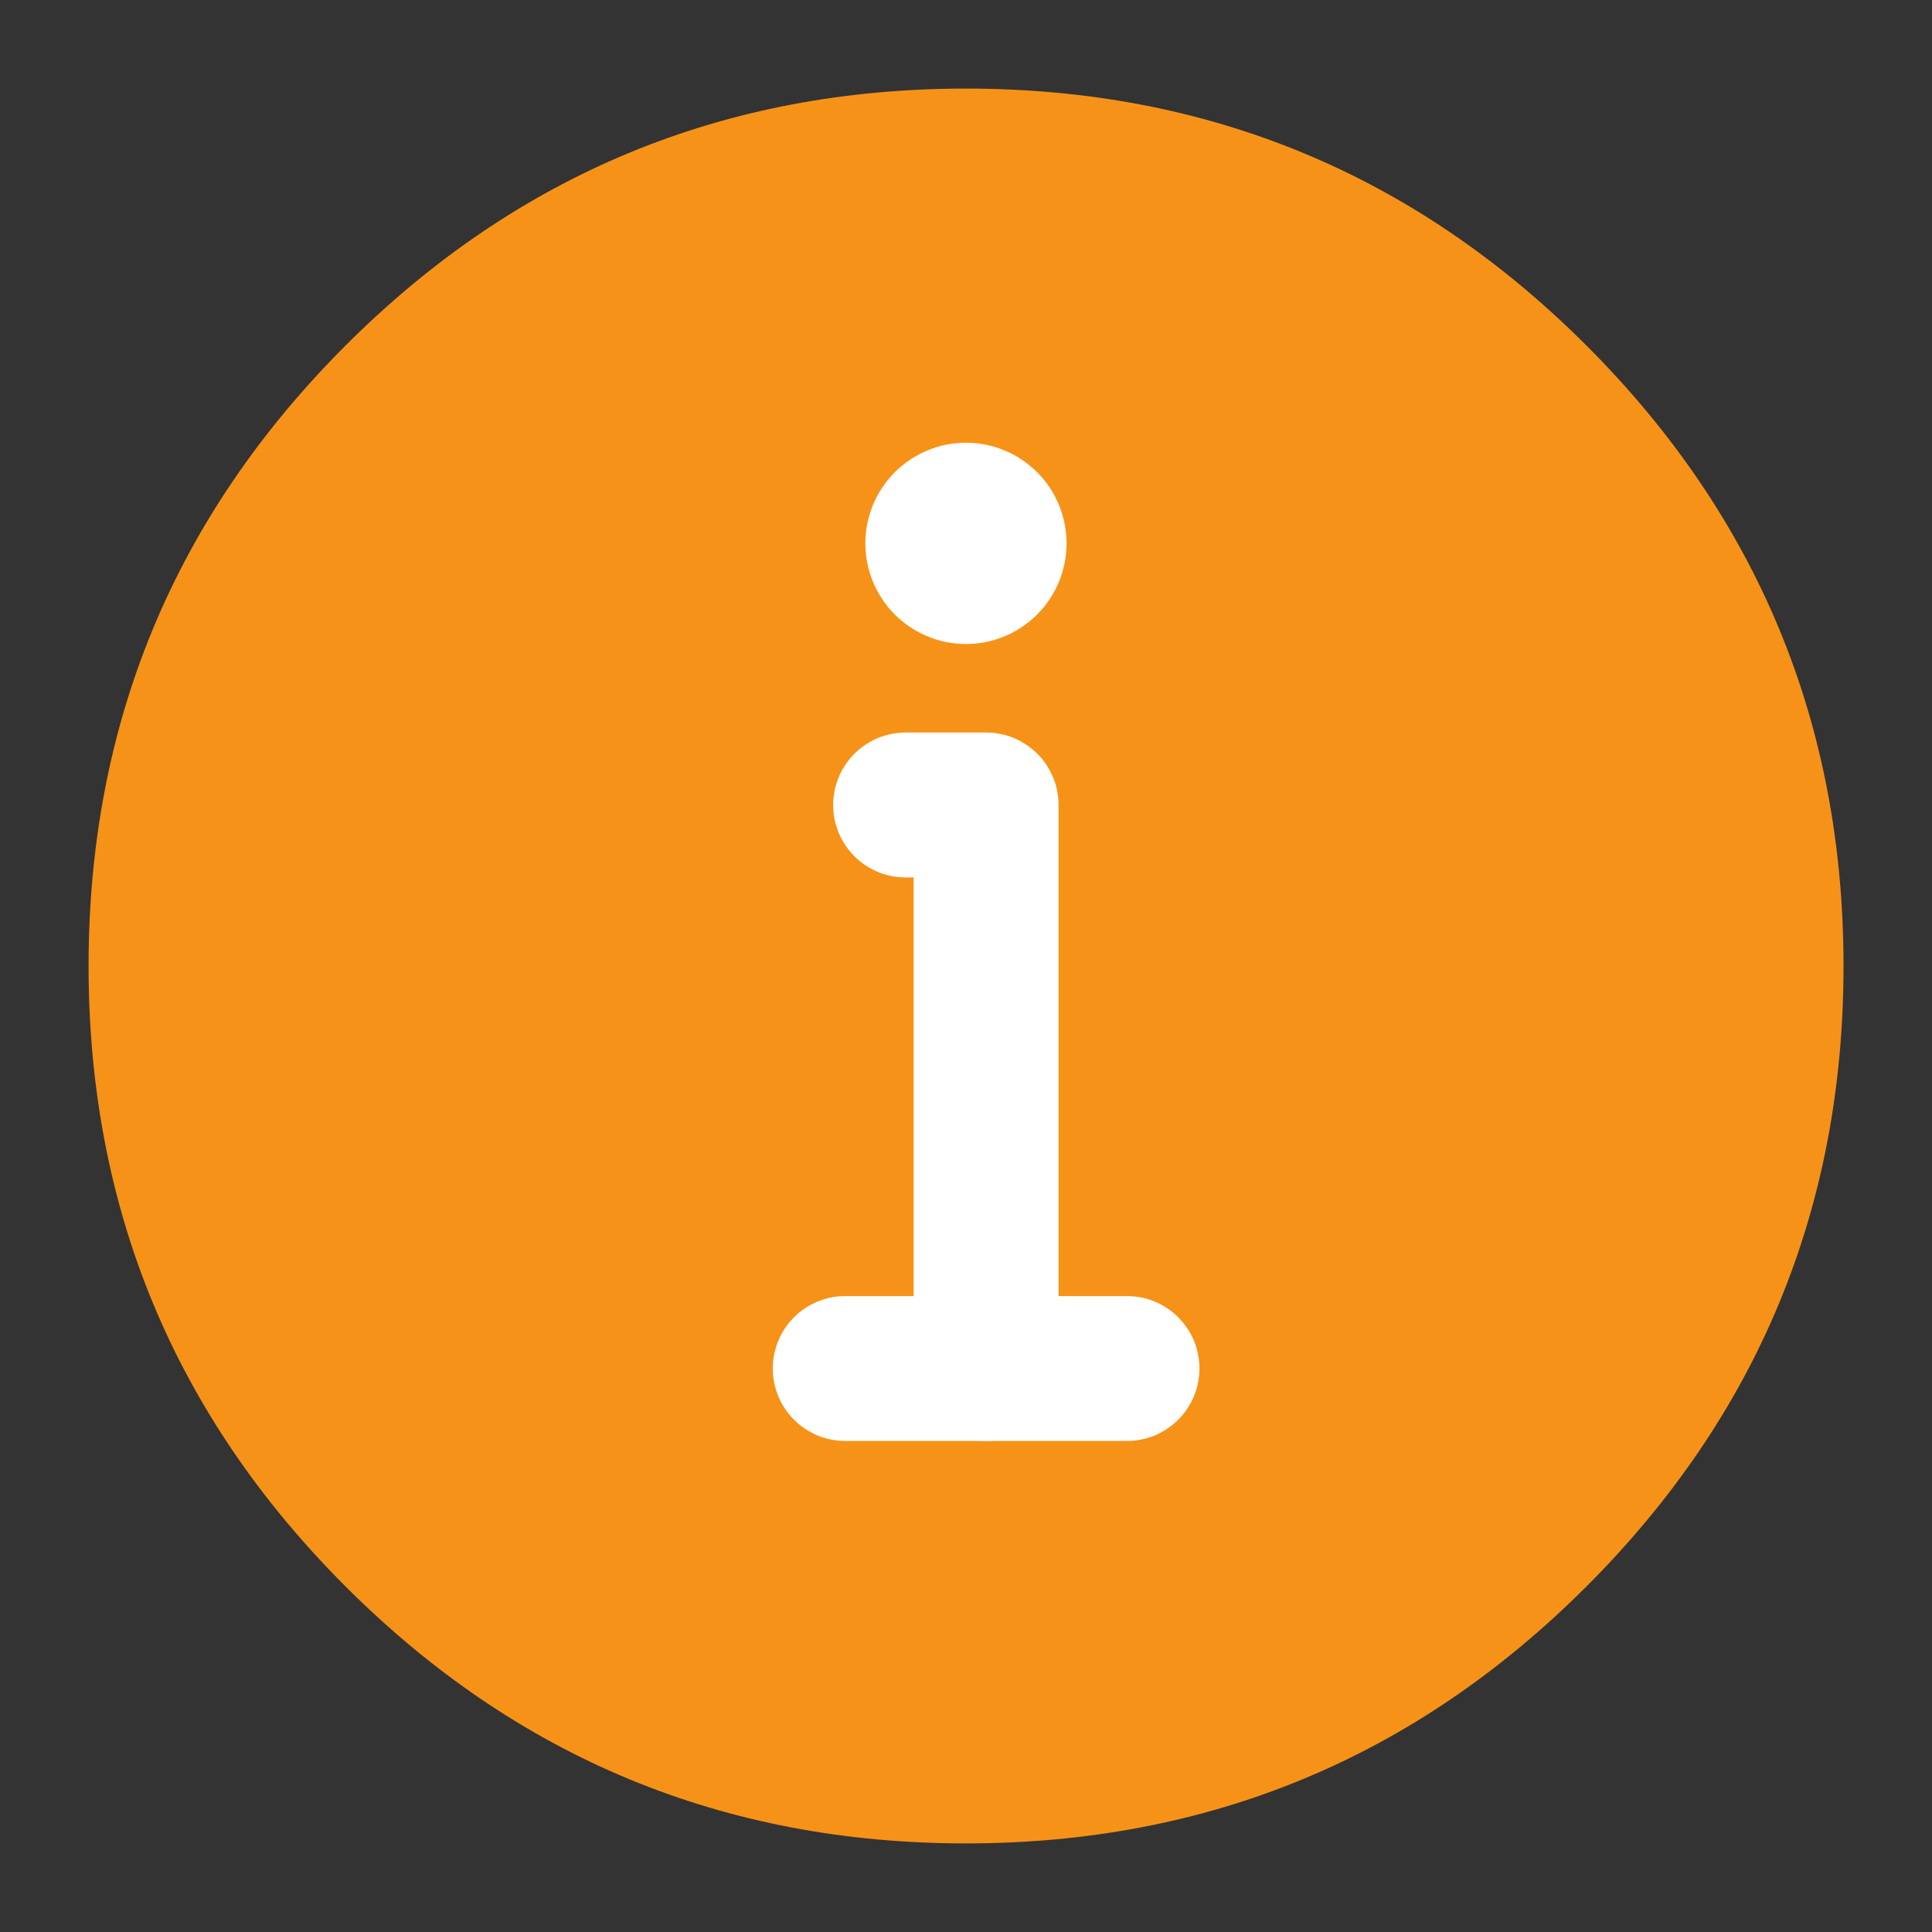 <svg xmlns="http://www.w3.org/2000/svg" xmlns:xlink="http://www.w3.org/1999/xlink" fill="none" version="1.1" width="20" height="20" viewBox="0 0 20 20"><rect x="0" y="0" width="20" height="20" fill="#333333" stroke="none"/><defs><clip-path  id="svg0_36_0616"><rect x="0" y="0" width="20" height="20" rx="0"/></clip-path ></defs><g  clip-path ="url(#svg0_36_0616)"><g><path d="M10,18.333C12.301,18.333,14.385,17.401,15.893,15.893C17.401,14.384,18.334,12.301,18.334,10C18.334,7.699,17.401,5.615,15.893,4.107C14.385,2.599,12.301,1.667,10,1.667C7.699,1.667,5.616,2.599,4.108,4.107C2.6,5.615,1.667,7.699,1.667,10C1.667,12.301,2.6,14.384,4.108,15.893C5.616,17.401,7.699,18.333,10,18.333Z" fill="#F79218" fill-opacity="1"/><path d="M0.917,10Q0.917,13.762,3.577,16.423Q6.238,19.083,10,19.083Q13.763,19.083,16.423,16.423Q19.084,13.762,19.084,10Q19.084,6.238,16.423,3.577Q13.763,0.917,10,0.917Q6.238,0.917,3.577,3.577Q0.917,6.238,0.917,10ZM10,17.583Q6.859,17.583,4.638,15.362Q2.417,13.141,2.417,10Q2.417,6.859,4.638,4.638Q6.859,2.417,10,2.417Q13.141,2.417,15.362,4.638Q17.584,6.859,17.584,10Q17.584,13.141,15.362,15.362Q13.141,17.583,10,17.583Z" fill-rule="evenodd" fill="#F79218" fill-opacity="1"/></g><g><path d="M11.041,5.625Q11.041,5.676,11.036,5.727Q11.031,5.778,11.021,5.828Q11.011,5.878,10.996,5.927Q10.982,5.976,10.962,6.024Q10.942,6.071,10.918,6.116Q10.894,6.161,10.866,6.204Q10.837,6.246,10.805,6.286Q10.772,6.325,10.736,6.362Q10.7,6.398,10.66,6.43Q10.621,6.463,10.578,6.491Q10.536,6.52,10.491,6.544Q10.446,6.568,10.398,6.587Q10.351,6.607,10.302,6.622Q10.253,6.637,10.203,6.647Q10.153,6.657,10.102,6.662Q10.051,6.667,10,6.667Q9.949,6.667,9.898,6.662Q9.847,6.657,9.796,6.647Q9.746,6.637,9.697,6.622Q9.648,6.607,9.601,6.587Q9.554,6.568,9.509,6.544Q9.464,6.52,9.421,6.491Q9.378,6.463,9.339,6.43Q9.299,6.398,9.263,6.362Q9.227,6.325,9.194,6.286Q9.162,6.246,9.134,6.204Q9.105,6.161,9.081,6.116Q9.057,6.071,9.037,6.024Q9.018,5.976,9.003,5.927Q8.988,5.878,8.978,5.828Q8.968,5.778,8.963,5.727Q8.958,5.676,8.958,5.625Q8.958,5.574,8.963,5.523Q8.968,5.472,8.978,5.422Q8.988,5.372,9.003,5.323Q9.018,5.274,9.037,5.226Q9.057,5.179,9.081,5.134Q9.105,5.089,9.134,5.046Q9.162,5.004,9.194,4.964Q9.227,4.925,9.263,4.888Q9.299,4.852,9.339,4.82Q9.378,4.787,9.421,4.759Q9.464,4.73,9.509,4.706Q9.554,4.682,9.601,4.663Q9.648,4.643,9.697,4.628Q9.746,4.613,9.796,4.603Q9.847,4.593,9.898,4.588Q9.949,4.583,10,4.583Q10.051,4.583,10.102,4.588Q10.153,4.593,10.203,4.603Q10.253,4.613,10.302,4.628Q10.351,4.643,10.398,4.663Q10.446,4.682,10.491,4.706Q10.536,4.73,10.578,4.759Q10.621,4.787,10.66,4.82Q10.7,4.852,10.736,4.888Q10.772,4.925,10.805,4.964Q10.837,5.004,10.866,5.046Q10.894,5.089,10.918,5.134Q10.942,5.179,10.962,5.226Q10.982,5.274,10.996,5.323Q11.011,5.372,11.021,5.422Q11.031,5.472,11.036,5.523Q11.041,5.574,11.041,5.625Z" fill="#FFFFFF" fill-opacity="1"/></g><g><path d="M9.792,7.583L9.375,7.583Q9.301,7.583,9.229,7.598Q9.156,7.612,9.088,7.64Q9.02,7.669,8.958,7.71Q8.897,7.751,8.845,7.803Q8.792,7.855,8.751,7.917Q8.71,7.978,8.682,8.046Q8.654,8.115,8.639,8.187Q8.625,8.26,8.625,8.333Q8.625,8.407,8.639,8.48Q8.654,8.552,8.682,8.62Q8.71,8.689,8.751,8.75Q8.792,8.811,8.845,8.864Q8.897,8.916,8.958,8.957Q9.02,8.998,9.088,9.026Q9.156,9.055,9.229,9.069Q9.301,9.083,9.375,9.083L9.458,9.083L9.458,14.167Q9.458,14.241,9.473,14.313Q9.487,14.385,9.515,14.454Q9.544,14.522,9.585,14.583Q9.626,14.645,9.678,14.697Q9.73,14.749,9.792,14.79Q9.853,14.831,9.921,14.86Q9.99,14.888,10.062,14.902Q10.134,14.917,10.208,14.917Q10.282,14.917,10.355,14.902Q10.427,14.888,10.495,14.86Q10.564,14.831,10.625,14.79Q10.686,14.749,10.739,14.697Q10.791,14.645,10.832,14.583Q10.873,14.522,10.901,14.454Q10.93,14.385,10.944,14.313Q10.958,14.241,10.958,14.167L10.958,8.333Q10.958,8.26,10.944,8.187Q10.93,8.115,10.901,8.046Q10.873,7.978,10.832,7.917Q10.791,7.855,10.739,7.803Q10.686,7.751,10.625,7.71Q10.564,7.669,10.495,7.64Q10.427,7.612,10.355,7.598Q10.282,7.583,10.208,7.583L9.792,7.583Z" fill-rule="evenodd" fill="#FFFFFF" fill-opacity="1"/></g><g><path d="M8.75,13.417L11.667,13.417Q11.741,13.417,11.813,13.431Q11.885,13.445,11.954,13.474Q12.022,13.502,12.083,13.543Q12.145,13.584,12.197,13.636Q12.249,13.689,12.29,13.75Q12.331,13.811,12.36,13.88Q12.388,13.948,12.402,14.02Q12.417,14.093,12.417,14.167Q12.417,14.24,12.402,14.313Q12.388,14.385,12.36,14.454Q12.331,14.522,12.29,14.583Q12.249,14.645,12.197,14.697Q12.145,14.749,12.083,14.79Q12.022,14.831,11.954,14.86Q11.885,14.888,11.813,14.902Q11.741,14.917,11.667,14.917L8.75,14.917Q8.676,14.917,8.604,14.902Q8.531,14.888,8.463,14.86Q8.395,14.831,8.333,14.79Q8.272,14.749,8.22,14.697Q8.167,14.645,8.126,14.583Q8.085,14.522,8.057,14.454Q8.029,14.385,8.014,14.313Q8,14.24,8,14.167Q8,14.093,8.014,14.02Q8.029,13.948,8.057,13.88Q8.085,13.811,8.126,13.75Q8.167,13.689,8.22,13.636Q8.272,13.584,8.333,13.543Q8.395,13.502,8.463,13.474Q8.531,13.445,8.604,13.431Q8.676,13.417,8.75,13.417Z" fill-rule="evenodd" fill="#FFFFFF" fill-opacity="1"/></g></g></svg>